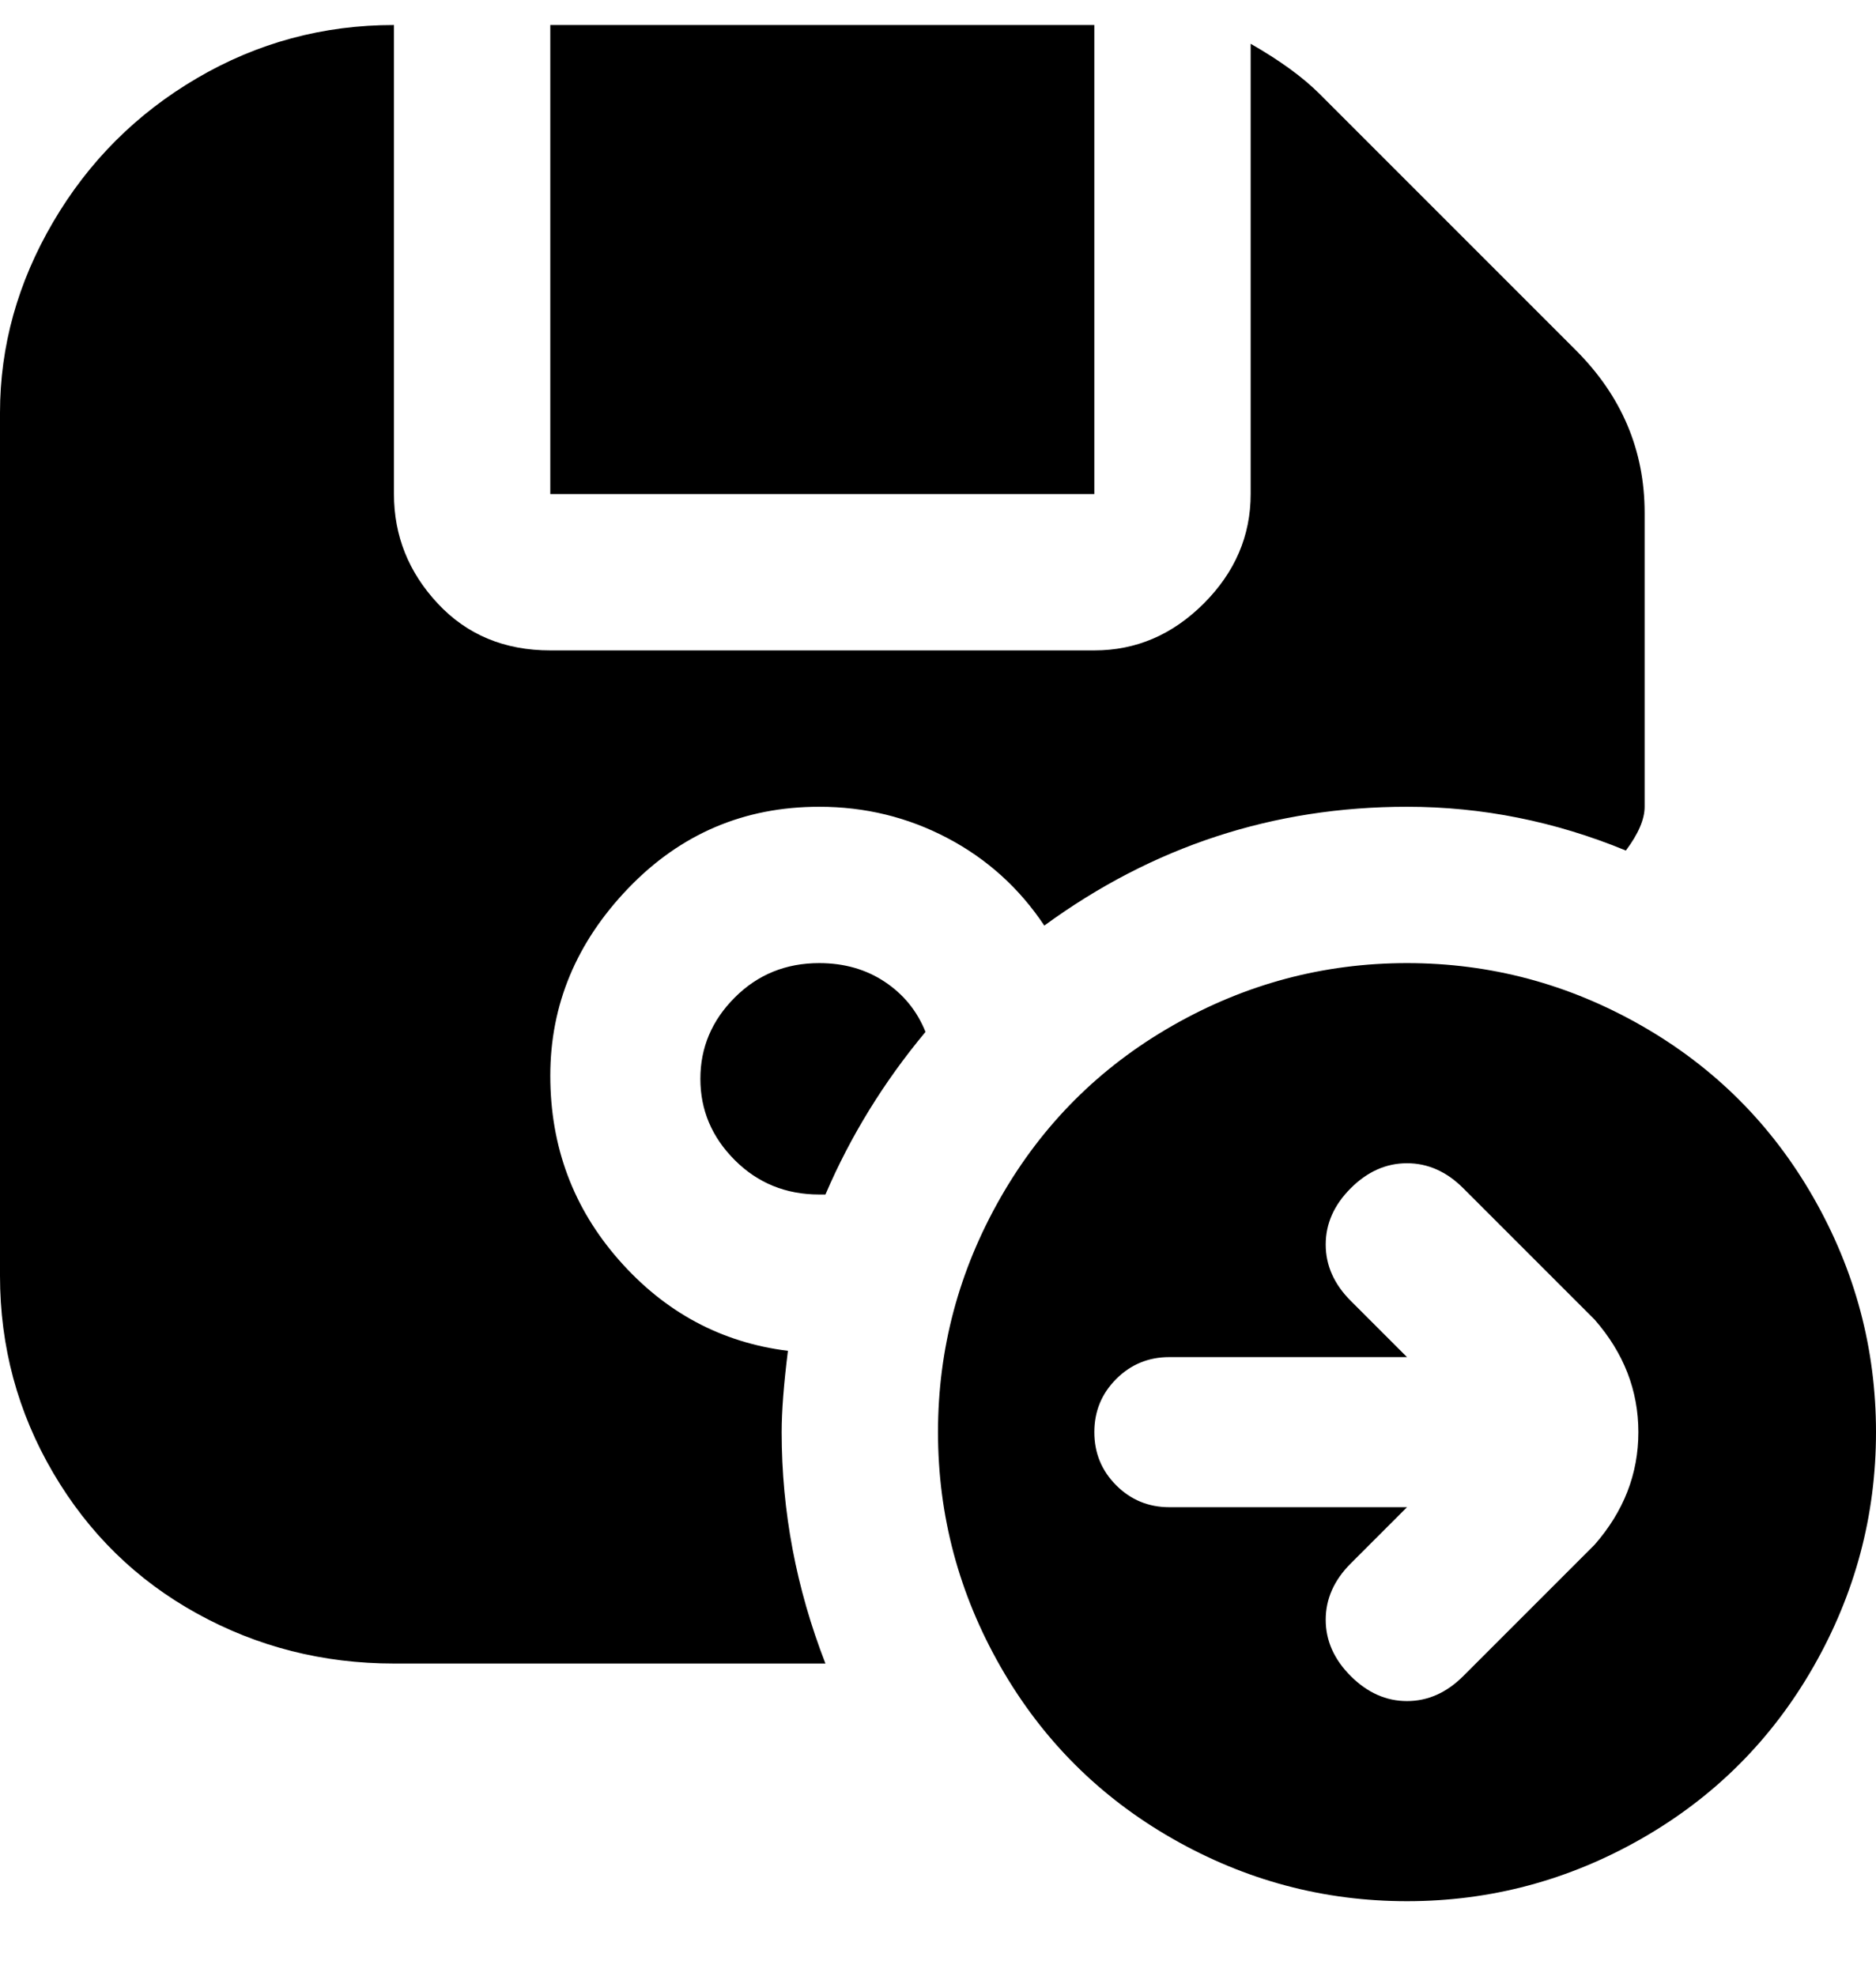 <svg viewBox="0 0 300 316" xmlns="http://www.w3.org/2000/svg"><path d="M225 154q-20 0-37.5 10T160 191.5Q150 209 150 229t10 37.5q10 17.5 27.5 27.5t37.5 10q20 0 37.5-10t27.5-27.5q10-17.5 10-37.5t-10-37.5Q280 174 262.5 164T225 154zm30 93l-21 21q-4 4-9 4t-9-4q-4-4-4-9t4-9l9-9h-38q-5 0-8.5-3.5T175 229q0-5 3.5-8.5t8.5-3.5h38l-9-9q-4-4-4-9t4-9q4-4 9-4t9 4l21 21q7 8 7 18t-7 18zm-123 19H63q-17 0-31.5-8t-23-22.5Q0 221 0 204V66q0-16 8.5-30.5t23-23Q46 4 63 4v75q0 10 7 17.5t18 7.5h87q10 0 17.5-7.5T200 79V7q7 4 11 8l41 41q11 11 11 26v47q0 3-3 7-17-7-35-7-32 0-58 19-6-9-15.5-14t-20.5-5q-18 0-30.5 13T88 172q0 17 11 29.5t27 14.5q-1 8-1 13 0 19 7 37zm43-187H88V4h87v75zm-27 86q-10 12-16 26h-1q-8 0-13.5-5.5t-5.5-13q0-7.5 5.5-13T131 154q6 0 10.5 3t6.5 8z"/></svg>